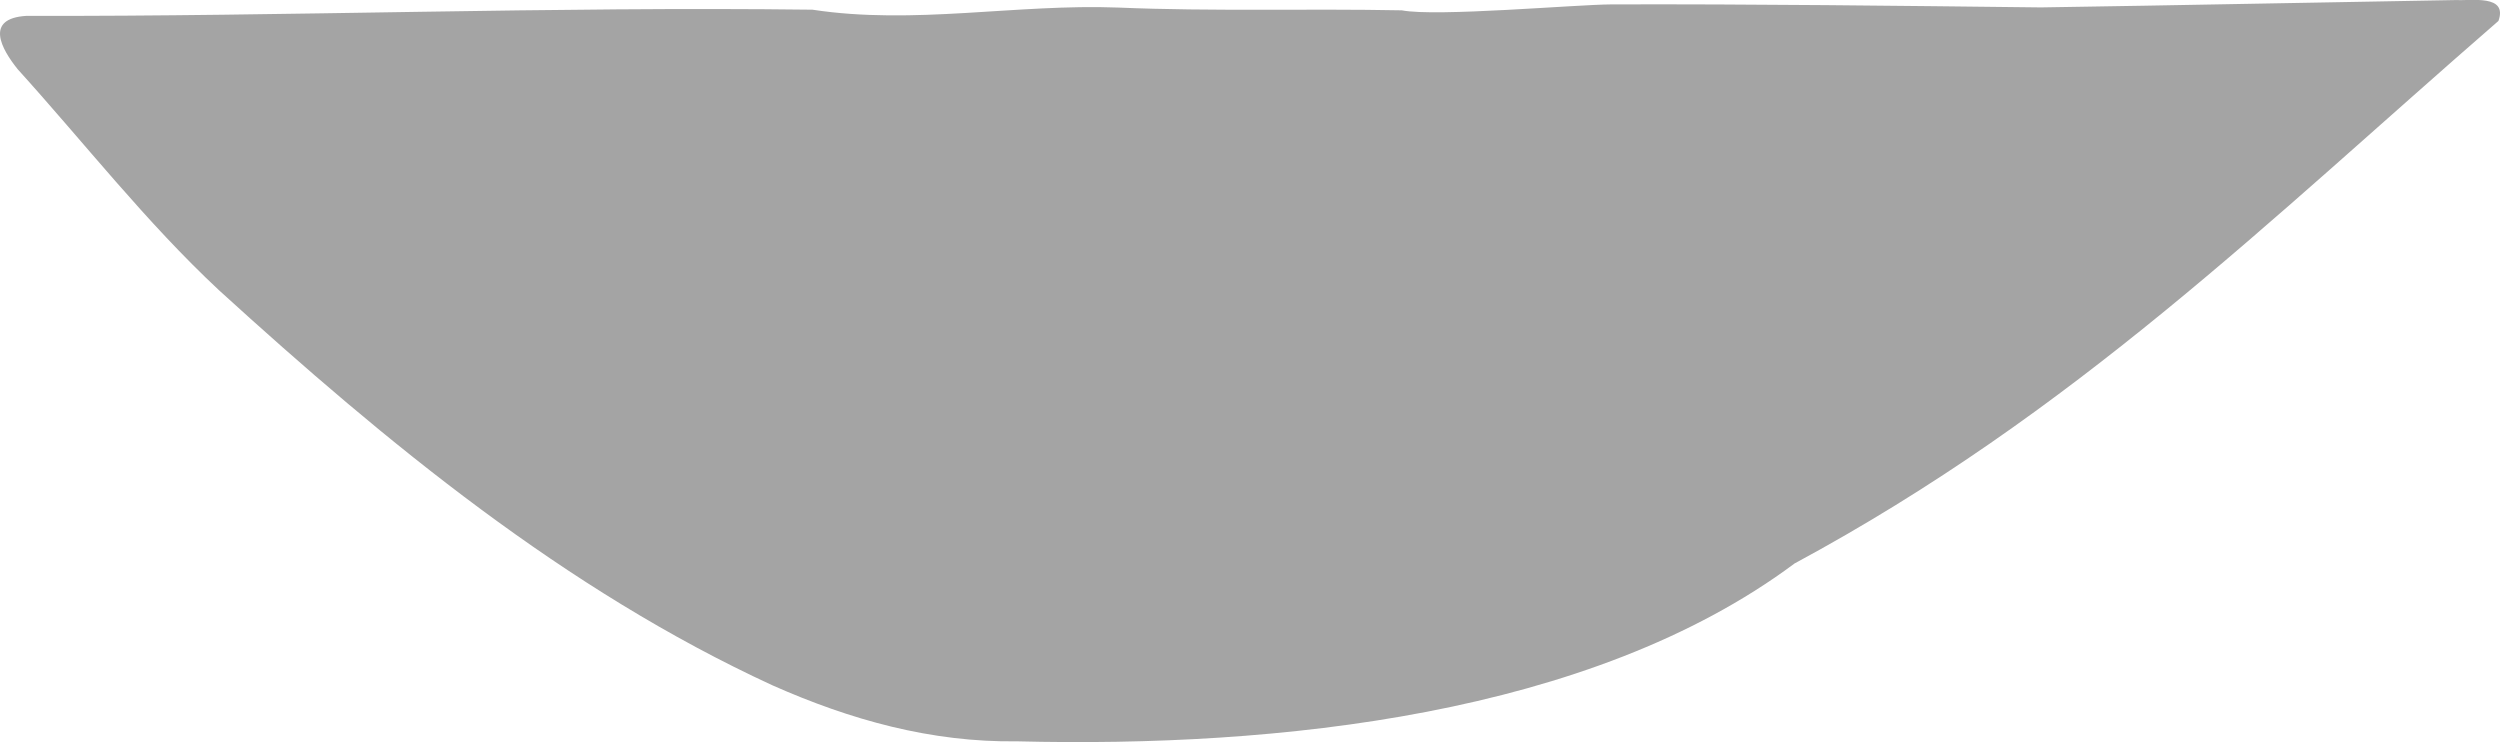 <?xml version="1.0" encoding="UTF-8"?>
<svg id="_レイヤー_2" data-name="レイヤー 2" xmlns="http://www.w3.org/2000/svg" viewBox="0 0 307.08 91.16">
  <defs>
    <style>
      .cls-1 {
        fill: #a4a4a4;
      }
    </style>
  </defs>
  <g id="parts">
    <path class="cls-1" d="M220.38,69.25c-25.05,18.63-63.56,22.6-95.43,21.81-10.58,.14-20.48-2.63-30.07-6.88-25.47-11.74-47.38-29.76-67.98-48.53C17.91,27.26,10.38,17.57,2.17,8.5,.17,6.01-1.93,2.27,3.23,1.95c32.29,.08,64.45-1.16,96.56-.76,12.49,1.91,25.04-.74,37.59-.26,11.58,.49,23.22,.11,34.81,.34,4.24,.82,21.35-.71,25.75-.73,17.58-.05,35.17,.17,52.75,.37,16.94-.26,33.88-.61,50.83-.9,2.05,.1,6.54-.72,5.37,2.56-28.45,24.71-51.97,48.06-86.51,66.67Z"/>
  </g>
</svg>